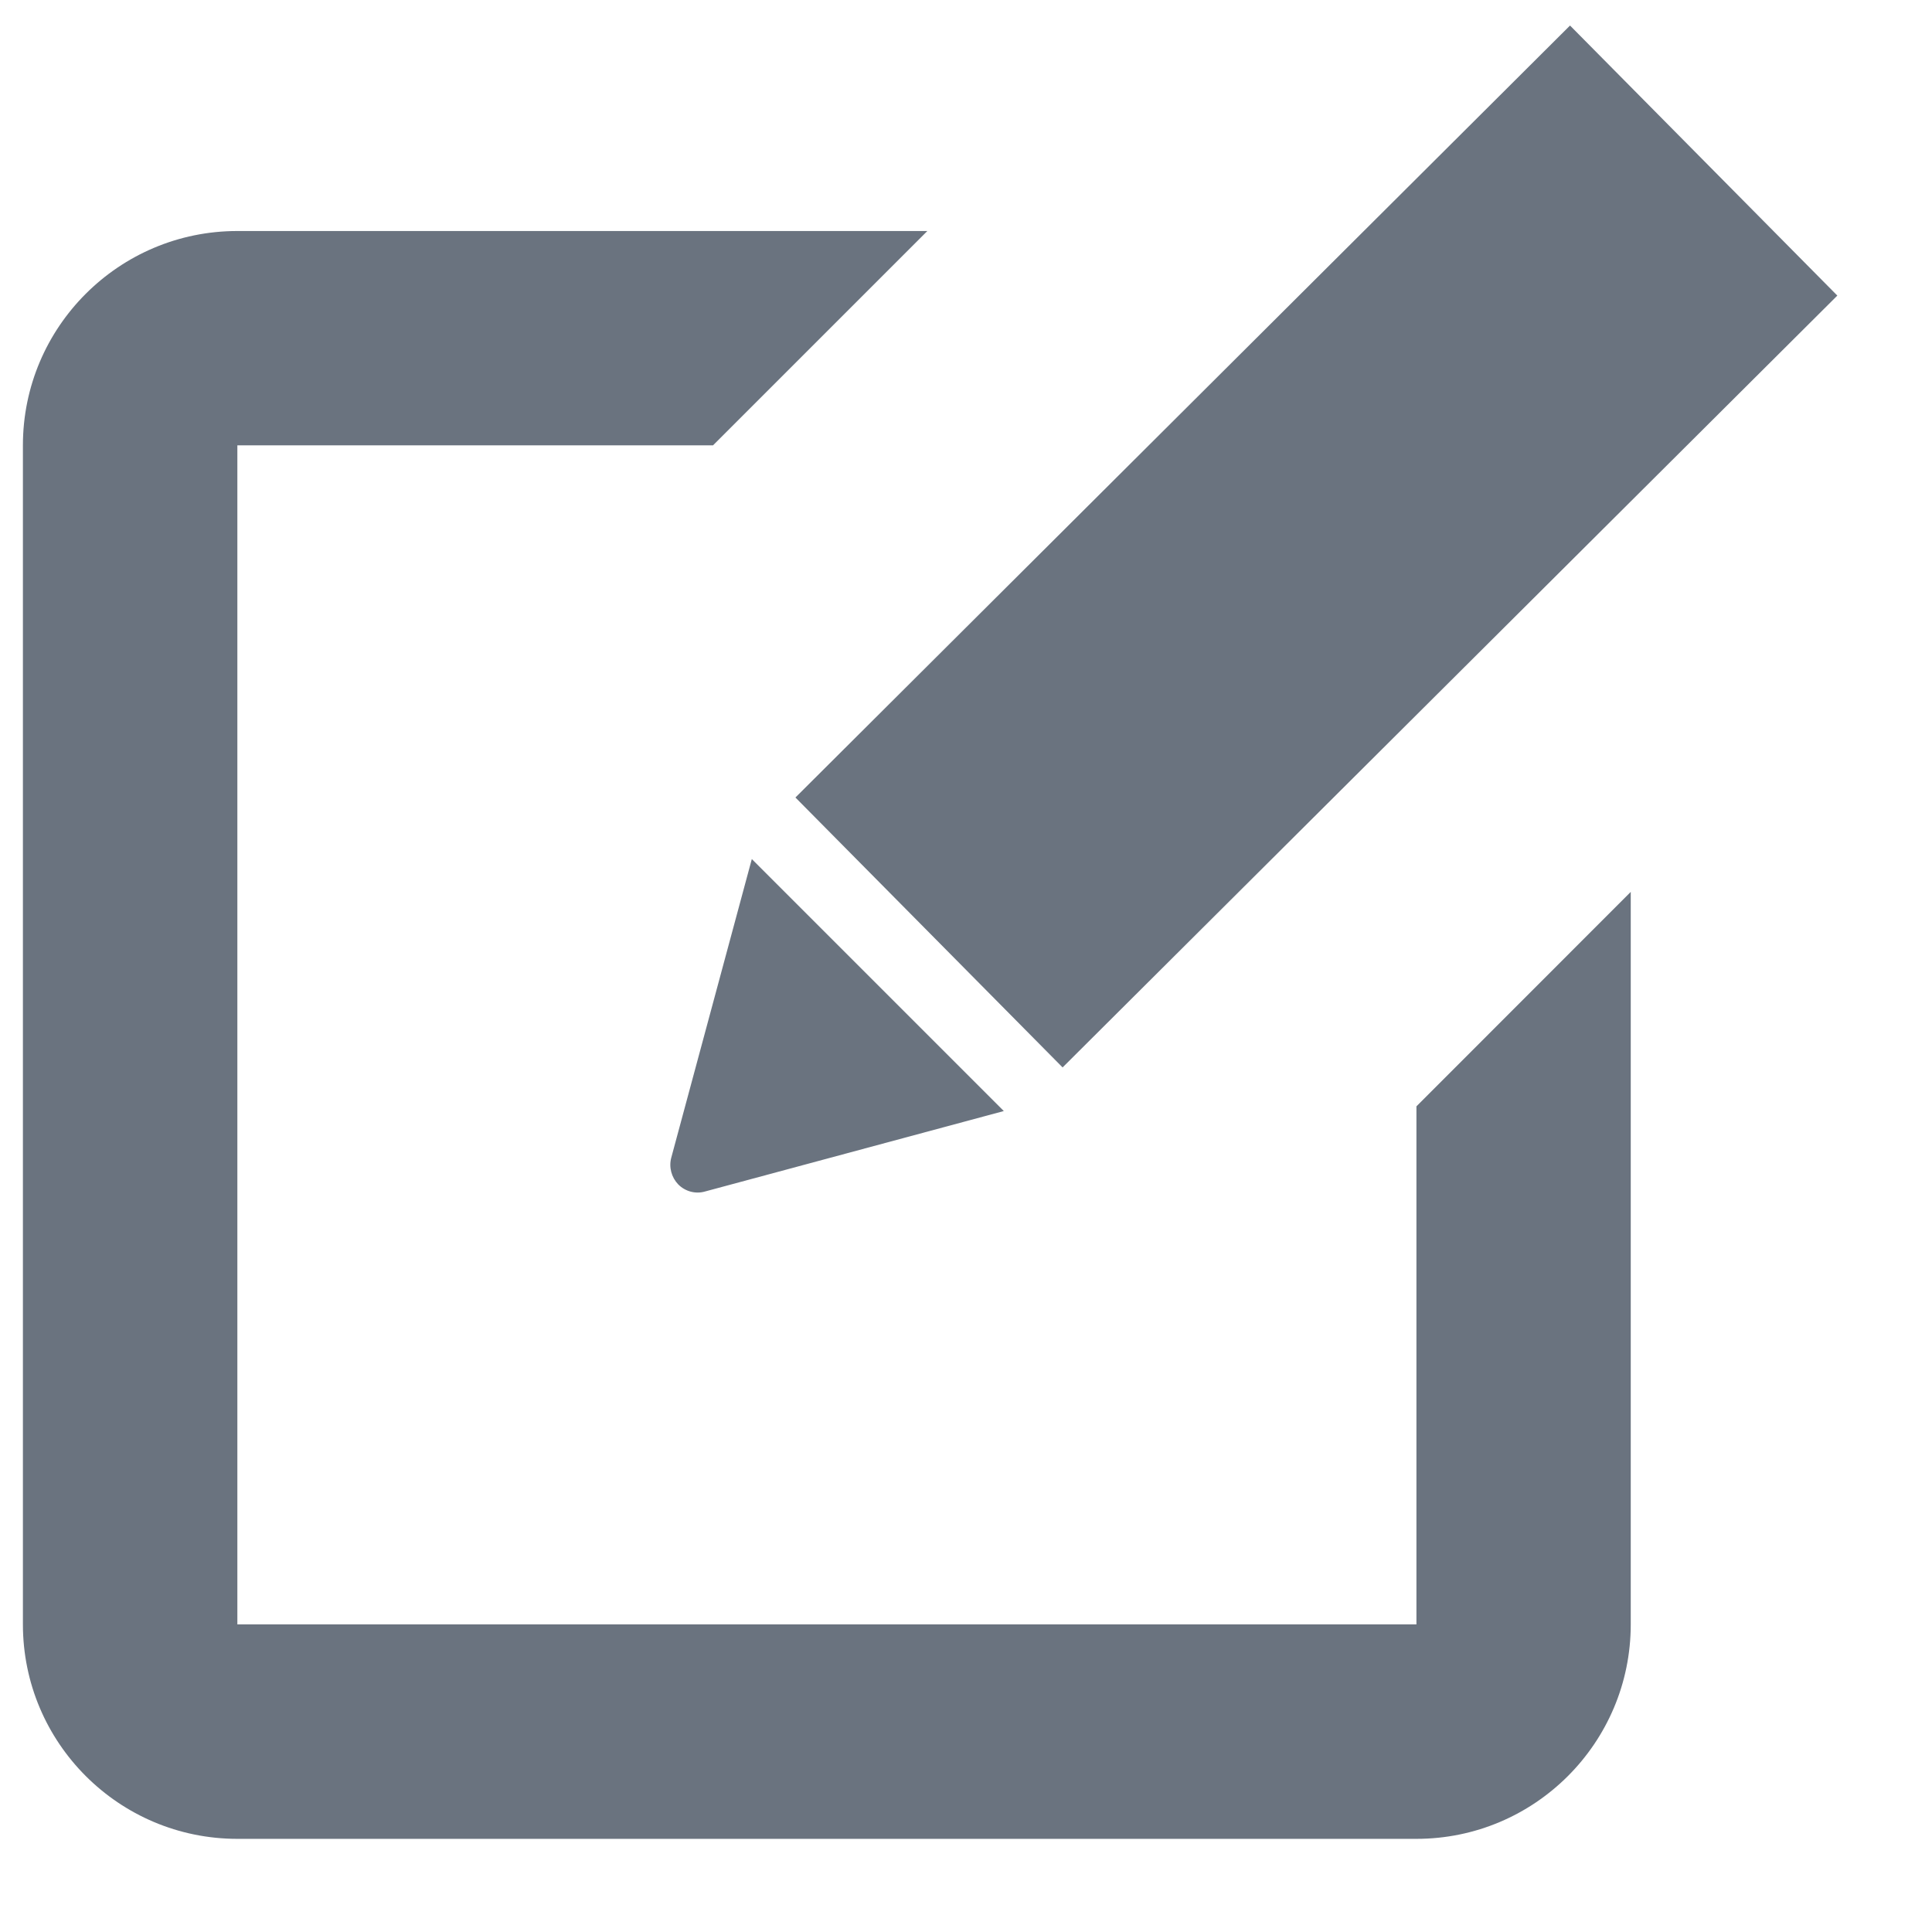 <svg width="14" height="14" viewBox="0 0 14 14" fill="none" xmlns="http://www.w3.org/2000/svg"><path fill-rule="evenodd" clip-rule="evenodd" d="M10.264 8.017L11.817 6.463V11.771C11.817 12.629 11.121 13.325 10.264 13.325H1.72C0.862 13.325 0.166 12.629 0.166 11.771L0.166 3.227C0.166 2.37 0.862 1.674 1.72 1.674L6.72 1.674L5.167 3.227L1.72 3.227L1.72 11.771H10.264V8.017ZM11.377 0.185L13.314 2.142L7.7 7.735L5.764 5.779L11.377 0.185ZM4.864 8.39L5.448 6.225L7.274 8.051L5.109 8.634C5.04 8.654 4.966 8.634 4.915 8.583C4.866 8.532 4.846 8.459 4.864 8.39Z" fill="#6A737F"/></svg>